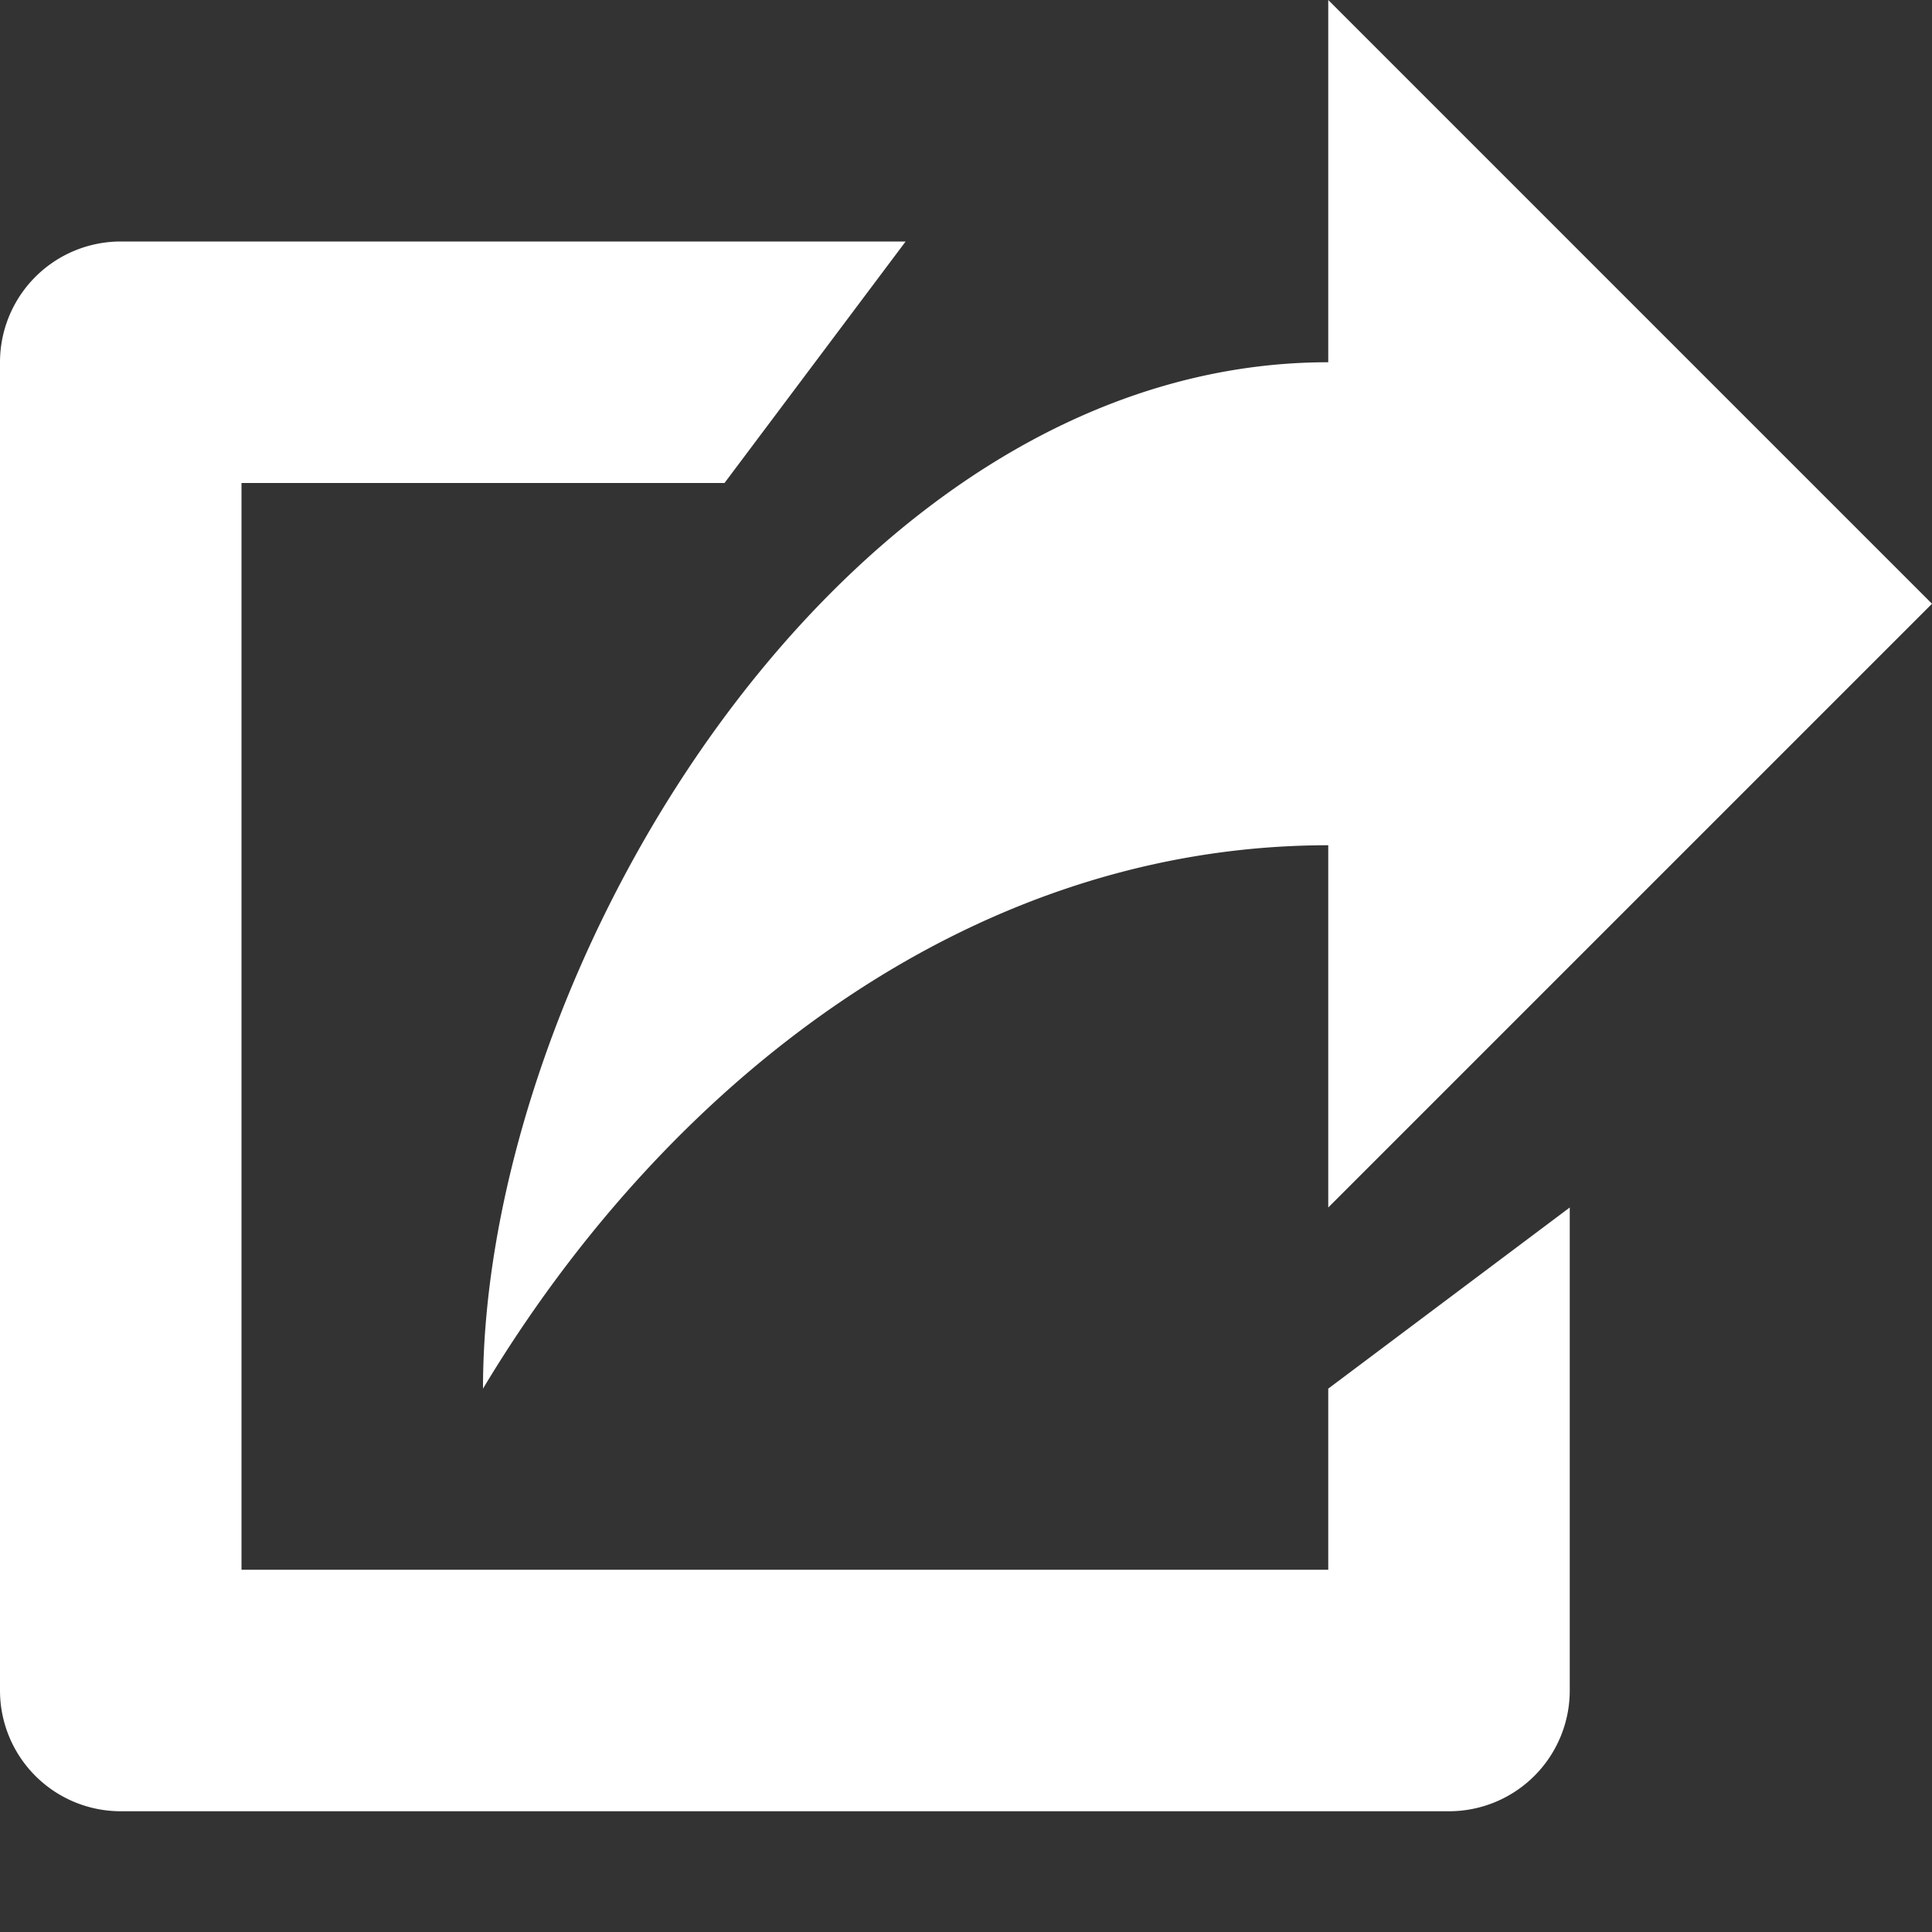 <svg xmlns="http://www.w3.org/2000/svg" viewBox="0 0 32 32"><rect x="0" y="0" width="32" height="32" fill="#333333" stroke="none"/><path fill="#fff" d="m0 6a2 2 0 0 1 2-2h13l-3 4h-8v18h18v-3l4-3v8a2 2 0 0 1-2 2h-22a2 2 0 0 1-2-2zm22-6 10 10-10 10 0-6c-6 0-11 4-14 9 0-7 6-17 14-17z"/></svg>
